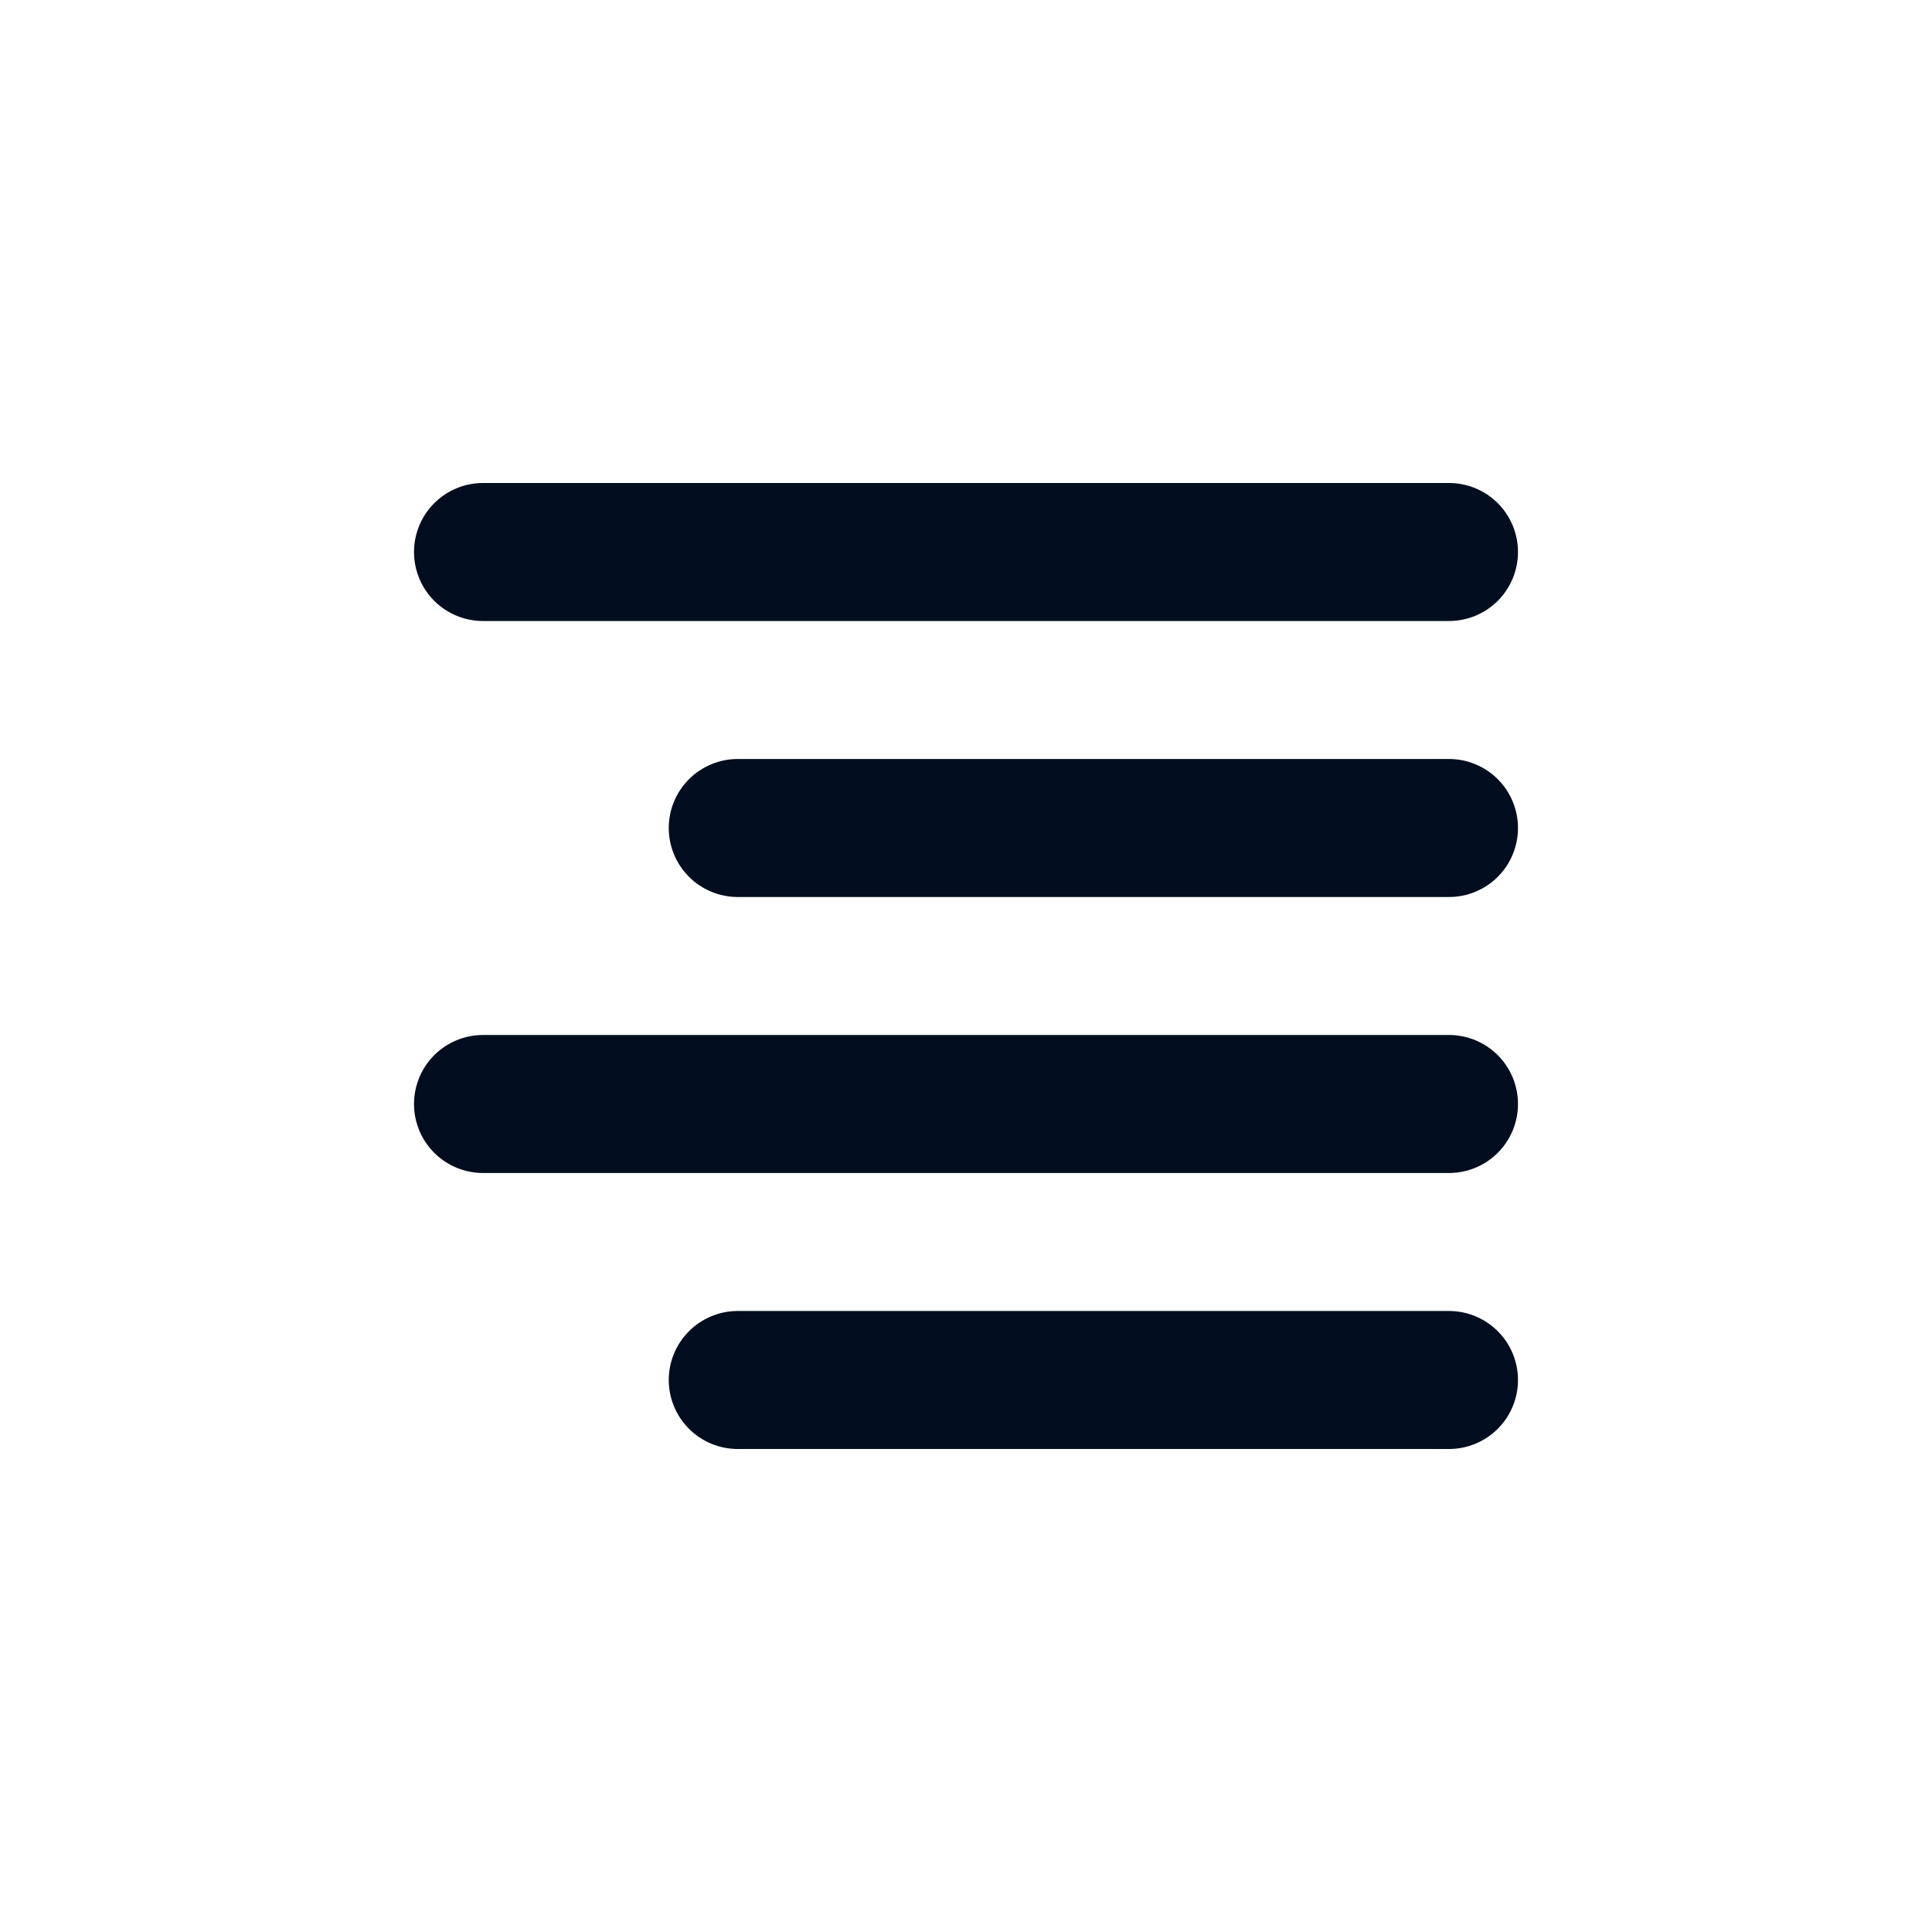 <svg width="48" height="48" viewBox="0 0 48 48" fill="none" xmlns="http://www.w3.org/2000/svg">
<rect width="48" height="48" fill="white"/>
<path fill-rule="evenodd" clip-rule="evenodd" d="M37.714 20.571C37.714 20.117 37.534 19.681 37.212 19.359C36.891 19.038 36.455 18.857 36 18.857H18.329C17.875 18.857 17.439 19.038 17.117 19.359C16.796 19.681 16.615 20.117 16.615 20.571C16.615 21.026 16.796 21.462 17.117 21.784C17.439 22.105 17.875 22.286 18.329 22.286H36C36.455 22.286 36.891 22.105 37.212 21.784C37.534 21.462 37.714 21.026 37.714 20.571ZM37.714 13.714C37.714 13.26 37.534 12.824 37.212 12.502C36.891 12.181 36.455 12 36 12H12C11.545 12 11.109 12.181 10.788 12.502C10.466 12.824 10.286 13.26 10.286 13.714C10.286 14.169 10.466 14.605 10.788 14.927C11.109 15.248 11.545 15.429 12 15.429H36C36.455 15.429 36.891 15.248 37.212 14.927C37.534 14.605 37.714 14.169 37.714 13.714ZM37.714 27.429C37.714 26.974 37.534 26.538 37.212 26.216C36.891 25.895 36.455 25.714 36 25.714H12C11.545 25.714 11.109 25.895 10.788 26.216C10.466 26.538 10.286 26.974 10.286 27.429C10.286 27.883 10.466 28.319 10.788 28.641C11.109 28.962 11.545 29.143 12 29.143H36C36.455 29.143 36.891 28.962 37.212 28.641C37.534 28.319 37.714 27.883 37.714 27.429ZM37.714 34.286C37.714 33.831 37.534 33.395 37.212 33.074C36.891 32.752 36.455 32.571 36 32.571H18.329C17.875 32.571 17.439 32.752 17.117 33.074C16.796 33.395 16.615 33.831 16.615 34.286C16.615 34.74 16.796 35.176 17.117 35.498C17.439 35.819 17.875 36 18.329 36H36C36.455 36 36.891 35.819 37.212 35.498C37.534 35.176 37.714 34.74 37.714 34.286Z" fill="#020E1F"/>
</svg>
